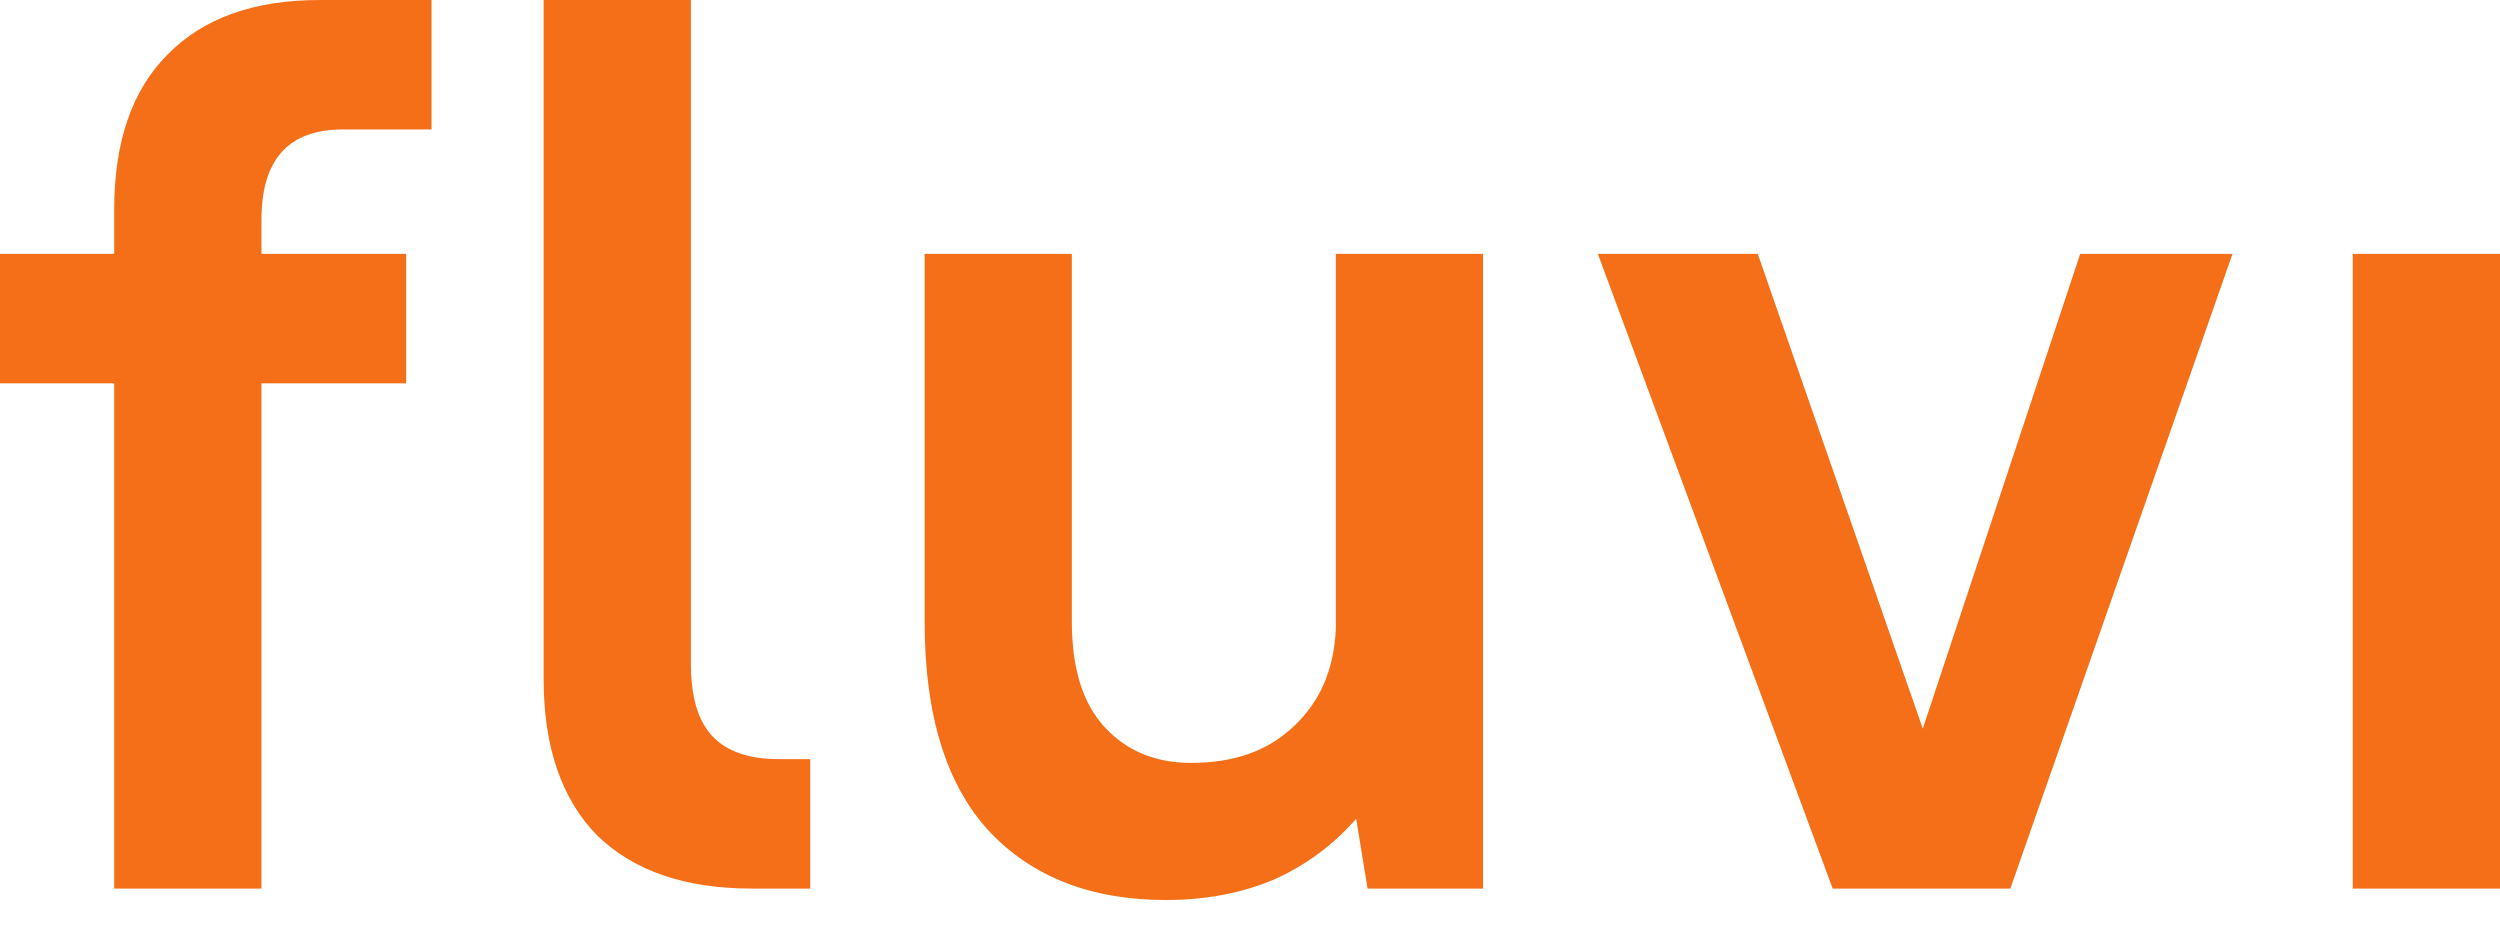 <svg width="70" height="26" viewBox="0 0 70 26" fill="none" xmlns="http://www.w3.org/2000/svg">
<path d="M0 7.109H3.198V5.865C3.198 3.969 3.696 2.524 4.691 1.528C5.686 0.509 7.108 0 8.956 0H12.083V3.625H9.595C8.079 3.625 7.321 4.467 7.321 6.149V7.109H11.372V10.734H7.321V24.88H3.198V10.734H0V7.109ZM21.051 24.88C19.179 24.88 17.734 24.383 16.715 23.387C15.72 22.368 15.222 20.911 15.222 19.015V0H19.345V18.589C19.345 19.513 19.546 20.188 19.949 20.615C20.352 21.041 20.968 21.255 21.797 21.255H22.686V24.88H21.051ZM32.642 25.2C30.557 25.2 28.91 24.56 27.702 23.281C26.494 21.977 25.89 20.023 25.89 17.416V7.109H30.012V17.416C30.012 18.719 30.32 19.703 30.936 20.366C31.552 21.03 32.358 21.361 33.353 21.361C34.561 21.361 35.52 21.018 36.231 20.331C36.966 19.643 37.357 18.731 37.404 17.594V7.109H41.526V24.88H38.292L37.973 22.925C37.333 23.66 36.563 24.229 35.663 24.631C34.762 25.01 33.755 25.2 32.642 25.2ZM44.74 7.109H49.218L53.838 20.402L58.245 7.109H62.51L56.29 24.88H51.315L44.74 7.109ZM65.877 7.109H70V24.88H65.877V7.109Z" fill="#F46F17"/>
</svg>
